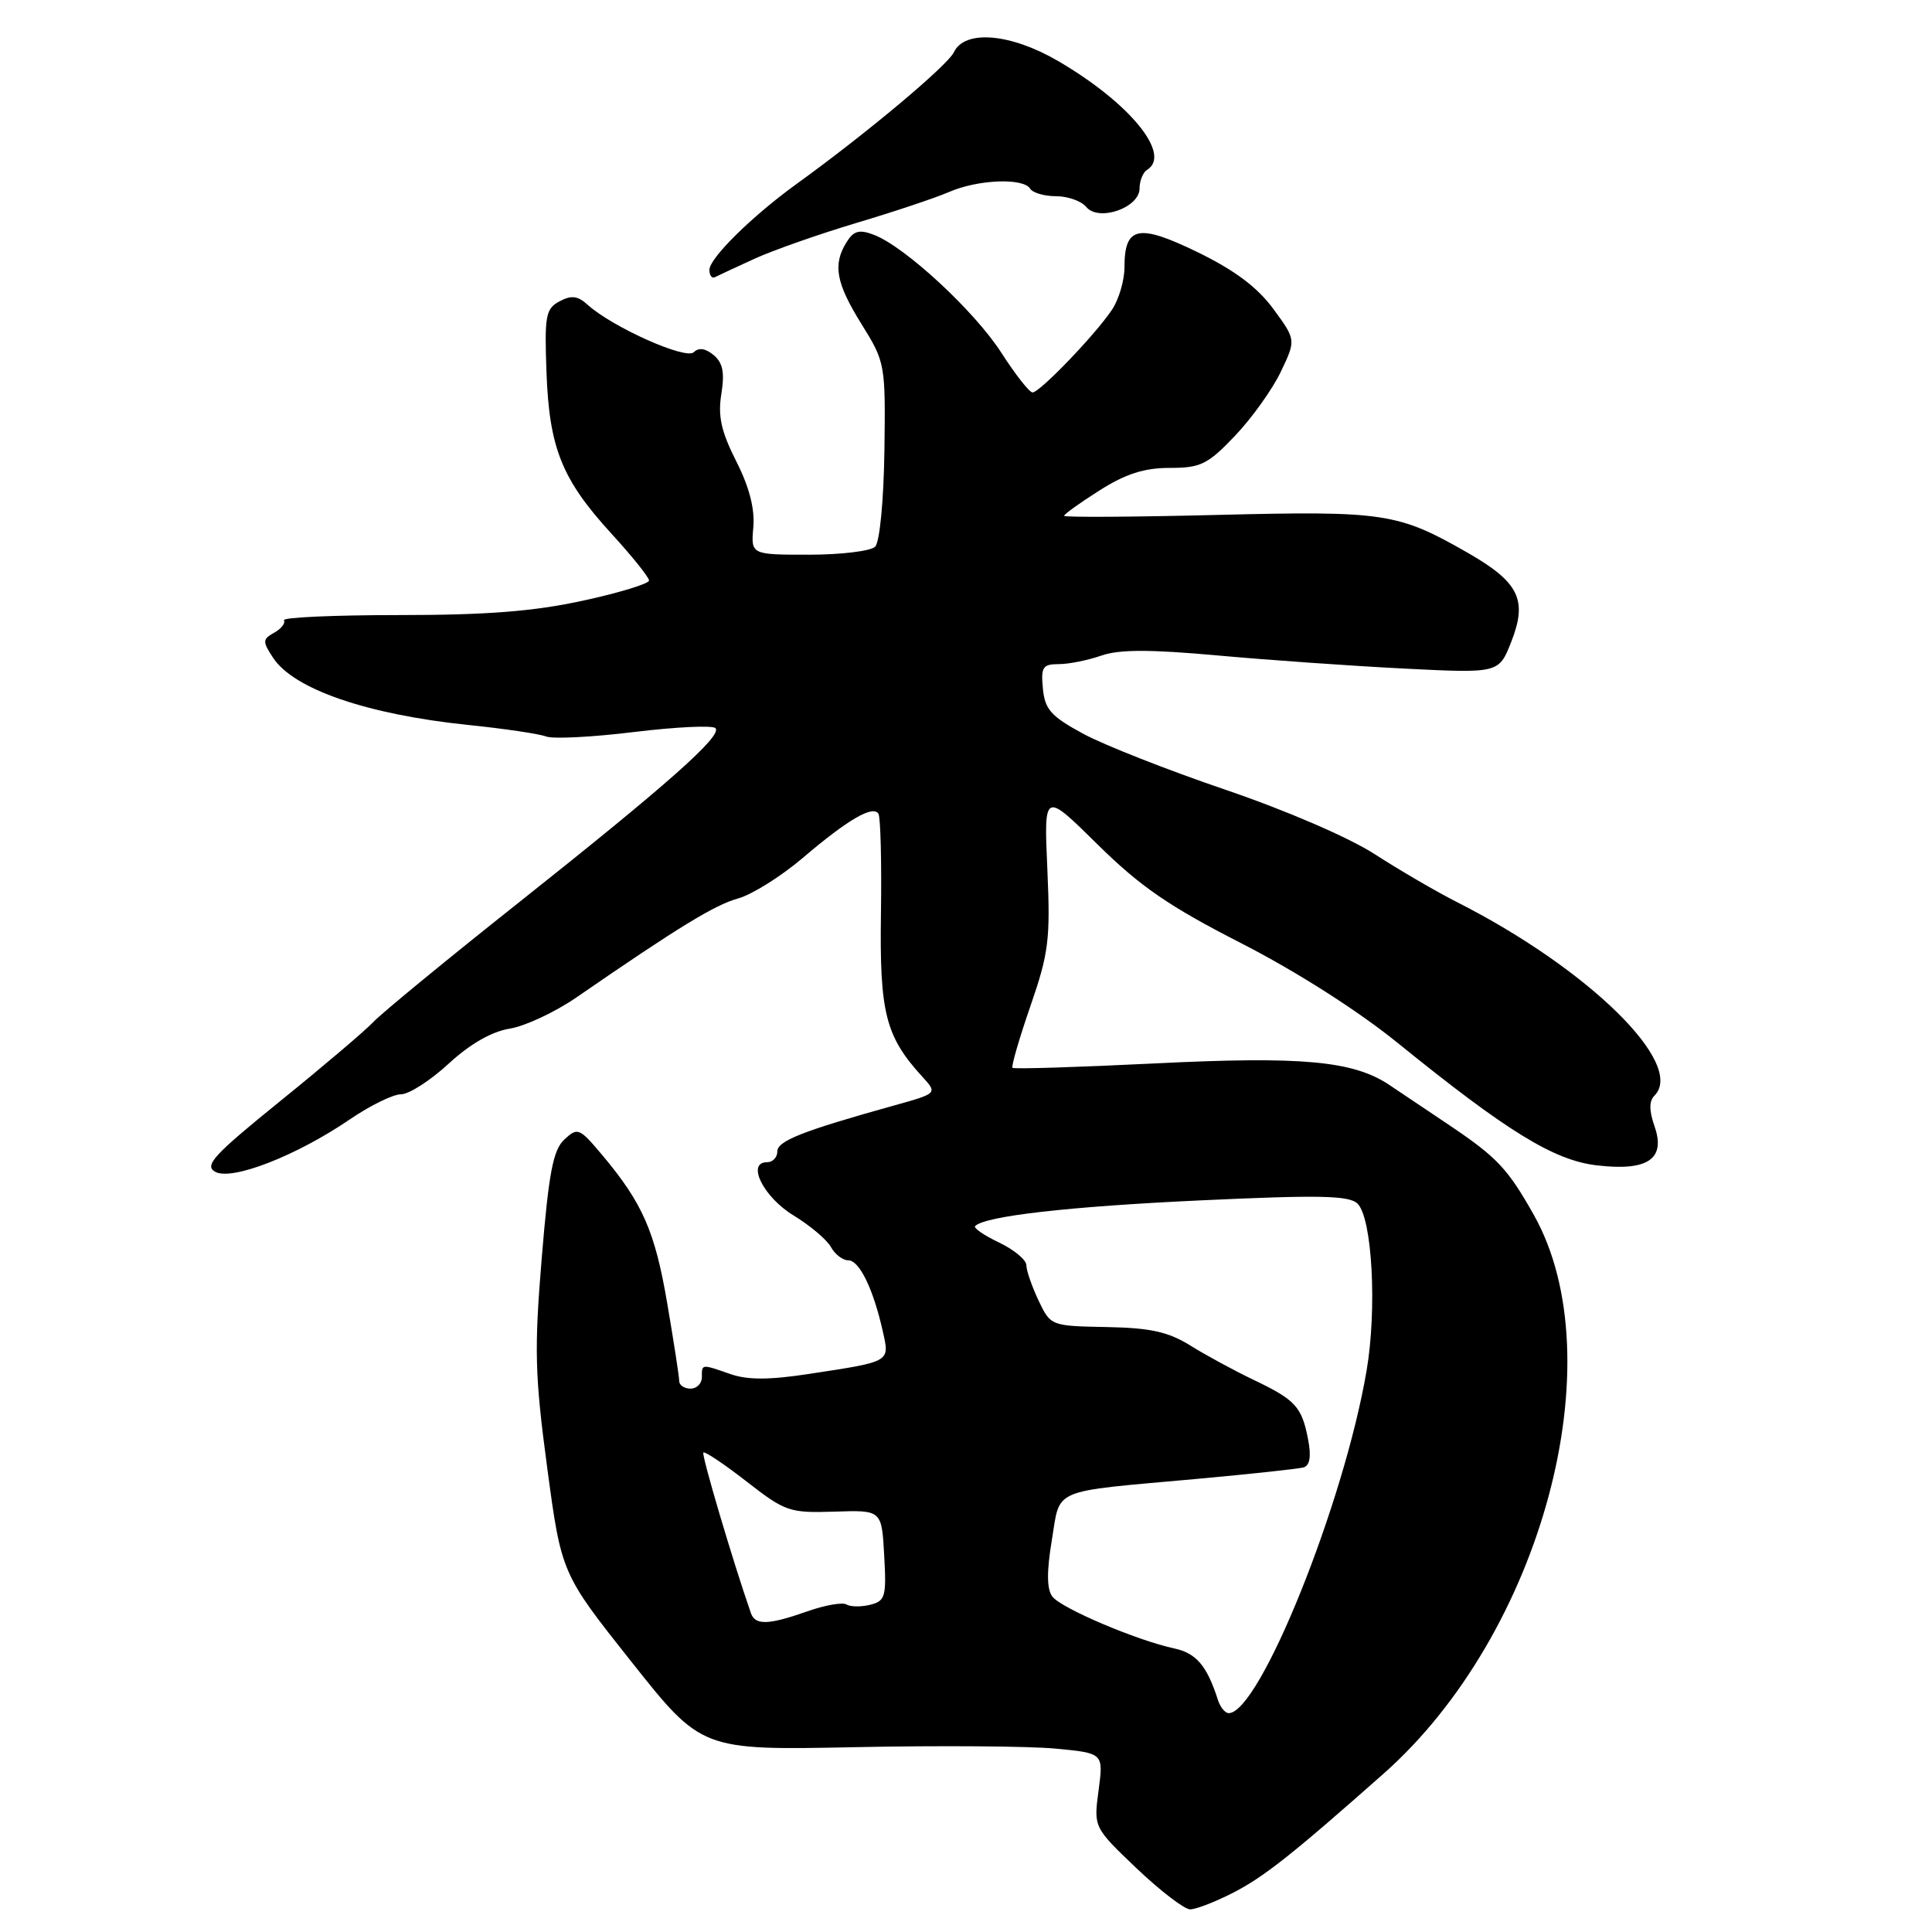 <?xml version="1.0" encoding="UTF-8" standalone="no"?>
<!DOCTYPE svg PUBLIC "-//W3C//DTD SVG 1.1//EN" "http://www.w3.org/Graphics/SVG/1.1/DTD/svg11.dtd" >
<svg xmlns="http://www.w3.org/2000/svg" xmlns:xlink="http://www.w3.org/1999/xlink" version="1.1" viewBox="0 0 256 256">
 <g >
 <path fill="currentColor"
d=" M 163.29 250.85 C 167.43 248.74 171.07 245.87 183.32 235.03 C 204.28 216.49 214.04 180.23 203.25 161.00 C 199.81 154.88 198.37 153.35 192.10 149.13 C 189.12 147.13 185.53 144.72 184.11 143.77 C 179.32 140.56 172.53 139.94 153.00 140.91 C 142.82 141.41 134.35 141.68 134.16 141.49 C 133.98 141.31 135.04 137.64 136.53 133.33 C 138.97 126.27 139.19 124.48 138.78 115.19 C 138.32 104.87 138.32 104.87 145.41 111.87 C 151.10 117.48 154.88 120.08 164.50 125.00 C 171.78 128.73 179.91 133.91 185.16 138.16 C 199.65 149.90 205.87 153.74 211.55 154.41 C 218.32 155.22 220.75 153.59 219.24 149.26 C 218.51 147.16 218.50 145.90 219.22 145.18 C 223.39 141.01 210.47 128.35 193.01 119.51 C 190.29 118.13 185.42 115.29 182.17 113.19 C 178.75 110.98 170.44 107.39 162.39 104.65 C 154.75 102.05 146.25 98.71 143.50 97.21 C 139.27 94.92 138.45 94.00 138.19 91.25 C 137.91 88.39 138.17 88.00 140.29 88.00 C 141.62 88.00 144.16 87.49 145.93 86.87 C 148.32 86.04 152.35 86.04 161.33 86.85 C 168.02 87.46 179.15 88.24 186.06 88.59 C 198.61 89.22 198.61 89.22 200.25 85.04 C 202.43 79.50 201.29 77.16 194.52 73.27 C 185.24 67.95 183.47 67.68 161.32 68.23 C 150.14 68.51 141.00 68.56 141.00 68.35 C 141.00 68.13 143.11 66.62 145.70 64.98 C 149.15 62.79 151.61 62.00 154.99 62.00 C 159.09 62.00 160.02 61.55 163.64 57.75 C 165.87 55.41 168.60 51.59 169.71 49.27 C 171.73 45.03 171.73 45.03 168.72 40.93 C 166.61 38.06 163.60 35.81 158.70 33.42 C 150.84 29.60 149.00 29.97 149.00 35.40 C 149.00 37.14 148.26 39.67 147.35 41.03 C 145.17 44.31 137.78 52.00 136.82 52.00 C 136.40 52.00 134.55 49.64 132.69 46.75 C 129.15 41.23 119.91 32.68 115.79 31.11 C 113.86 30.38 113.12 30.57 112.18 32.08 C 110.32 35.06 110.76 37.49 114.17 42.97 C 117.30 48.00 117.34 48.26 117.19 59.72 C 117.09 66.38 116.57 71.83 115.96 72.44 C 115.38 73.02 111.44 73.50 107.20 73.50 C 99.50 73.50 99.50 73.50 99.82 69.85 C 100.03 67.41 99.28 64.51 97.55 61.11 C 95.56 57.17 95.11 55.15 95.58 52.21 C 96.04 49.36 95.78 48.06 94.55 47.04 C 93.47 46.15 92.58 46.02 91.93 46.67 C 90.89 47.71 81.15 43.35 77.87 40.39 C 76.56 39.19 75.70 39.09 74.14 39.93 C 72.31 40.90 72.14 41.83 72.41 49.26 C 72.77 59.35 74.44 63.51 80.99 70.68 C 83.75 73.69 86.00 76.50 86.00 76.92 C 86.00 77.34 82.06 78.55 77.25 79.59 C 70.73 81.01 64.52 81.50 52.85 81.50 C 44.24 81.50 37.38 81.81 37.62 82.19 C 37.85 82.57 37.27 83.31 36.34 83.83 C 34.78 84.70 34.76 84.99 36.18 87.15 C 38.91 91.32 48.63 94.67 62.04 96.06 C 66.81 96.55 71.46 97.24 72.37 97.59 C 73.28 97.94 78.54 97.67 84.06 96.99 C 89.58 96.32 94.41 96.09 94.80 96.48 C 95.77 97.47 88.45 103.95 68.50 119.78 C 59.15 127.20 50.60 134.23 49.50 135.39 C 48.40 136.56 42.83 141.29 37.13 145.90 C 28.30 153.05 27.02 154.43 28.52 155.27 C 30.70 156.49 39.29 153.15 46.36 148.32 C 49.04 146.49 52.08 145.00 53.13 145.00 C 54.19 145.00 57.02 143.18 59.44 140.95 C 62.28 138.33 65.14 136.69 67.54 136.30 C 69.58 135.97 73.55 134.11 76.37 132.17 C 89.95 122.81 94.72 119.90 97.80 119.05 C 99.64 118.54 103.47 116.14 106.32 113.72 C 112.34 108.59 115.67 106.65 116.40 107.83 C 116.68 108.29 116.83 114.26 116.73 121.09 C 116.54 134.21 117.33 137.33 122.23 142.69 C 124.23 144.88 124.23 144.88 118.37 146.51 C 106.32 149.87 103.00 151.18 103.00 152.58 C 103.00 153.36 102.39 154.00 101.64 154.00 C 98.85 154.00 101.16 158.63 105.16 161.06 C 107.36 162.40 109.59 164.29 110.11 165.25 C 110.64 166.21 111.67 167.00 112.41 167.00 C 113.87 167.00 115.71 170.78 116.97 176.38 C 117.90 180.51 118.11 180.39 107.21 182.05 C 101.95 182.86 99.05 182.86 96.81 182.08 C 92.90 180.72 93.00 180.71 93.00 182.50 C 93.00 183.32 92.33 184.00 91.50 184.00 C 90.67 184.00 90.00 183.55 90.00 183.00 C 90.00 182.45 89.29 177.84 88.42 172.75 C 86.79 163.16 85.16 159.44 79.79 153.04 C 76.77 149.45 76.54 149.35 74.78 150.99 C 73.29 152.38 72.72 155.37 71.79 166.61 C 70.78 178.84 70.86 182.18 72.51 194.50 C 74.39 208.50 74.39 208.50 83.68 220.21 C 92.97 231.92 92.97 231.92 113.23 231.51 C 124.38 231.28 136.36 231.37 139.86 231.70 C 146.22 232.30 146.22 232.30 145.57 237.22 C 144.91 242.13 144.91 242.13 150.61 247.57 C 153.75 250.55 156.94 253.00 157.70 253.00 C 158.46 253.00 160.97 252.03 163.29 250.85 Z  M 100.01 34.27 C 102.50 33.14 108.57 31.01 113.51 29.53 C 118.46 28.06 123.98 26.21 125.78 25.43 C 129.58 23.78 135.60 23.54 136.50 25.00 C 136.84 25.55 138.39 26.00 139.94 26.00 C 141.49 26.00 143.29 26.64 143.94 27.43 C 145.59 29.41 151.00 27.53 151.00 24.96 C 151.00 23.95 151.45 22.84 152.00 22.50 C 155.29 20.47 149.69 13.62 140.21 8.09 C 133.91 4.41 127.83 3.90 126.40 6.91 C 125.56 8.68 114.81 17.69 105.50 24.41 C 99.63 28.66 94.00 34.21 94.00 35.76 C 94.00 36.51 94.34 36.94 94.75 36.72 C 95.16 36.51 97.53 35.40 100.01 34.27 Z  M 161.38 225.25 C 159.94 220.74 158.51 219.05 155.61 218.43 C 150.65 217.37 140.60 213.10 139.44 211.55 C 138.70 210.57 138.68 208.28 139.37 204.10 C 140.53 197.08 139.02 197.73 158.50 195.97 C 165.65 195.32 172.05 194.63 172.73 194.44 C 173.56 194.19 173.76 192.99 173.34 190.79 C 172.51 186.42 171.68 185.50 166.17 182.87 C 163.60 181.64 159.81 179.59 157.76 178.31 C 154.80 176.47 152.46 175.95 146.62 175.84 C 139.25 175.70 139.22 175.69 137.61 172.32 C 136.73 170.45 136.00 168.36 136.00 167.65 C 136.00 166.95 134.37 165.59 132.38 164.64 C 130.38 163.69 128.96 162.71 129.21 162.46 C 130.54 161.13 141.61 159.87 159.00 159.06 C 174.87 158.32 178.76 158.40 179.88 159.49 C 181.82 161.38 182.48 173.41 181.08 181.62 C 178.09 199.21 166.90 227.00 162.81 227.00 C 162.33 227.00 161.69 226.21 161.38 225.25 Z  M 99.50 213.75 C 97.12 206.92 92.92 192.74 93.20 192.47 C 93.39 192.28 95.97 194.01 98.93 196.31 C 104.05 200.30 104.61 200.49 110.57 200.30 C 116.83 200.09 116.83 200.09 117.16 206.09 C 117.47 211.57 117.31 212.14 115.31 212.64 C 114.10 212.94 112.69 212.92 112.16 212.60 C 111.64 212.28 109.31 212.69 106.98 213.51 C 101.82 215.33 100.07 215.38 99.50 213.75 Z "/>
</g>
</svg>